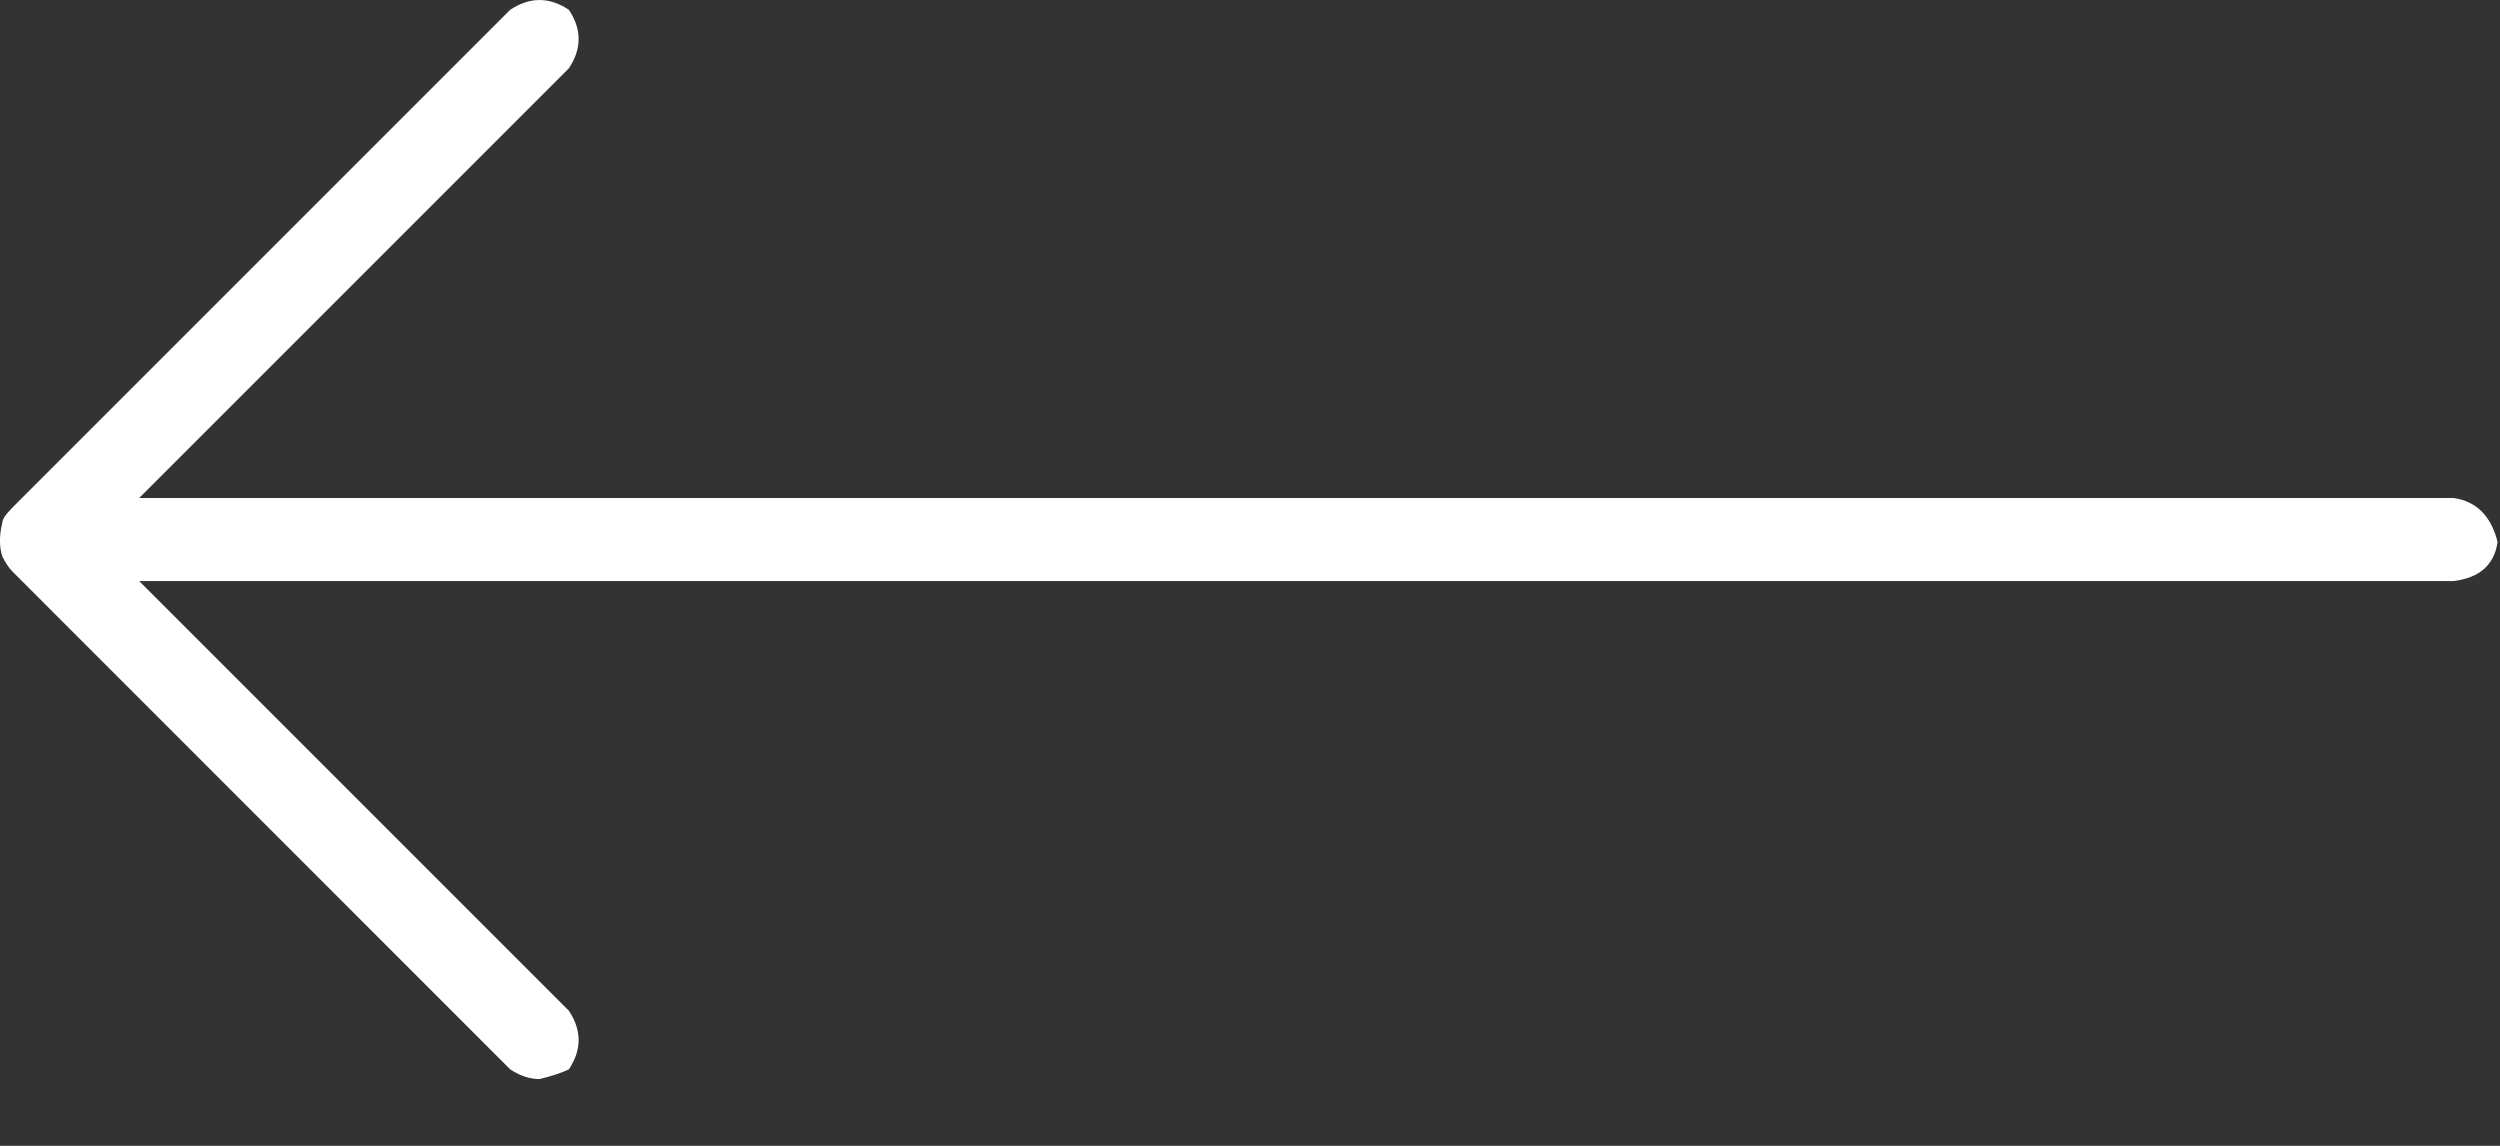 <svg width="24" height="11" viewBox="0 0 24 11" fill="none" xmlns="http://www.w3.org/2000/svg">
<rect x="0" y="0" width="24" height="11" fill="#333333" stroke="none"/>
<path d="M23.555 4.781C23.773 4.812 23.914 4.953 23.977 5.203C23.945 5.422 23.805 5.547 23.555 5.578H1.336L5.461 9.703C5.586 9.891 5.586 10.078 5.461 10.266C5.398 10.297 5.305 10.328 5.18 10.359C5.086 10.359 4.992 10.328 4.898 10.266L0.117 5.484C0.086 5.453 0.055 5.406 0.023 5.344C-0.008 5.25 -0.008 5.141 0.023 5.016C0.023 4.984 0.055 4.938 0.117 4.875L4.898 0.094C5.086 -0.031 5.273 -0.031 5.461 0.094C5.586 0.281 5.586 0.469 5.461 0.656L1.336 4.781H23.555Z" fill="white"/>
</svg>
